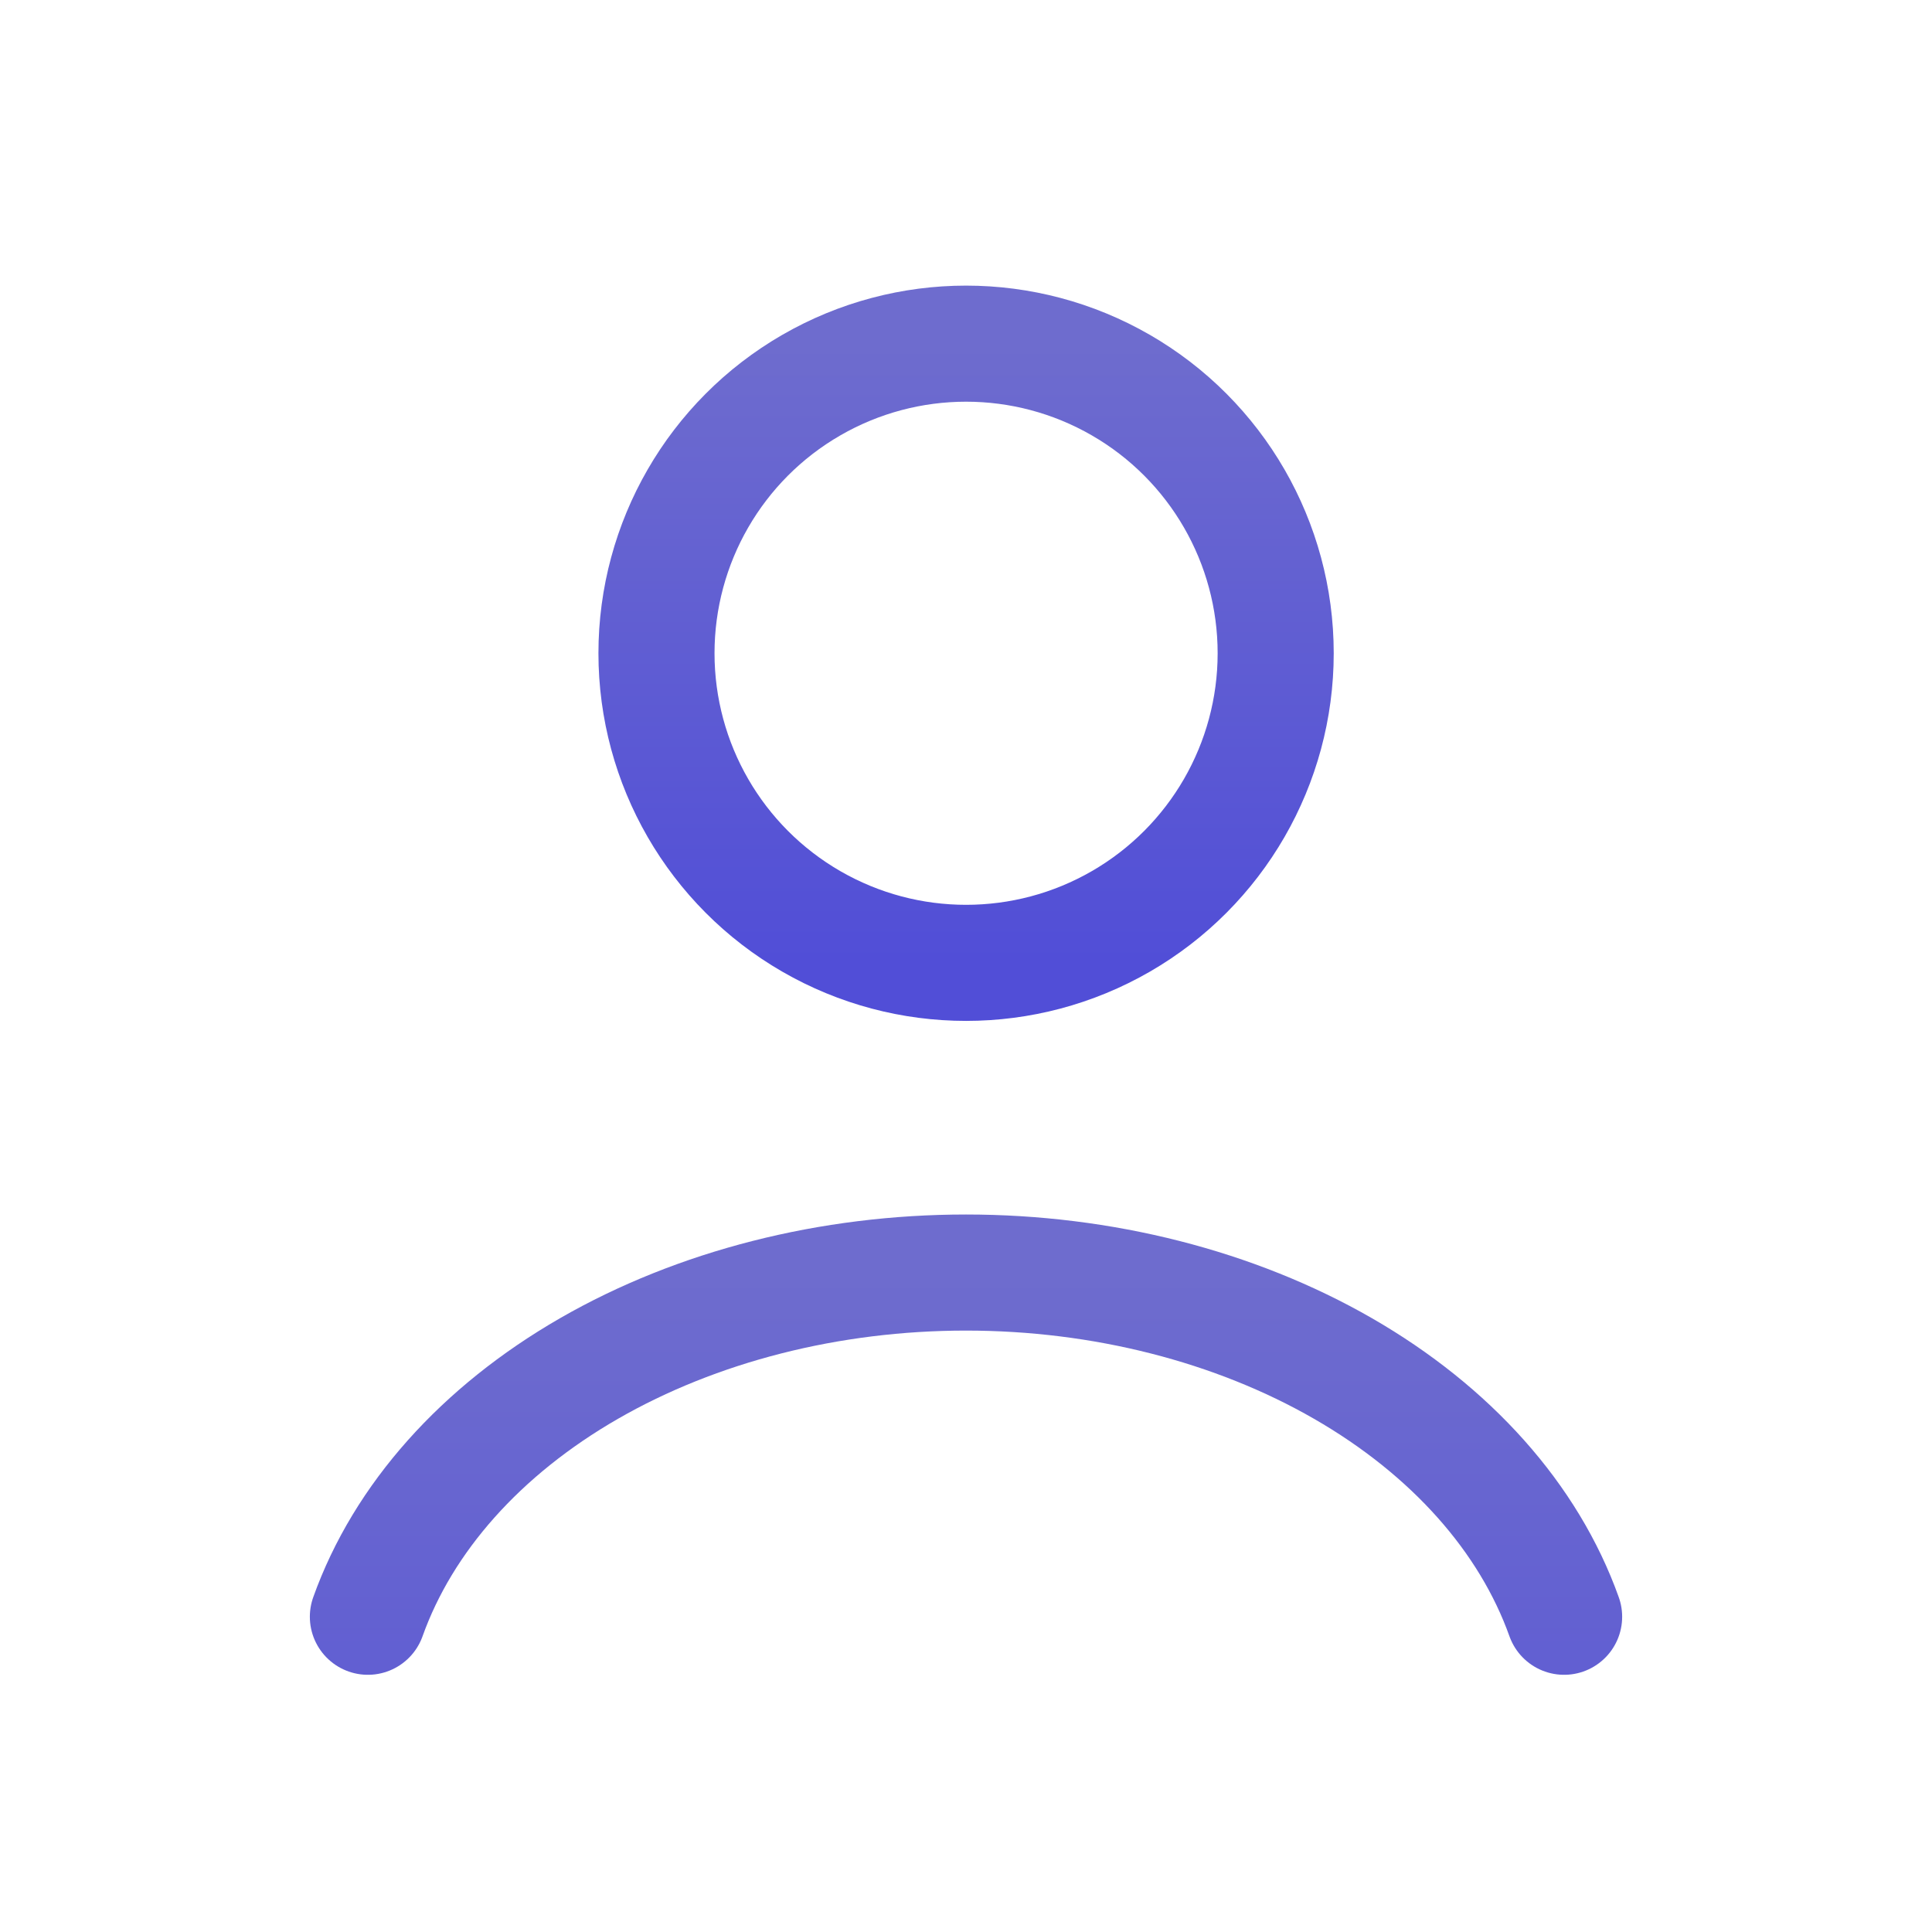 <svg width="24" height="24" viewBox="0 0 24 24" fill="none" xmlns="http://www.w3.org/2000/svg">
    <path d="M19.43 20.084C18.992 18.857 18.026 17.773 16.683 17C15.339 16.227 13.693 15.808 12 15.808C10.307 15.808 8.661 16.227 7.317 17C5.974 17.773 5.008 18.857 4.57 20.084" stroke="url(#paint0_linear_854_2239)" stroke-width="1.442" stroke-linecap="round"/>
    <circle cx="12.001" cy="8.115" r="3.846" stroke="url(#paint1_linear_854_2239)" stroke-width="1.442" stroke-linecap="round"/>
    <defs>
        <linearGradient id="paint0_linear_854_2239" x1="12" y1="15.808" x2="12" y2="27.346" gradientUnits="userSpaceOnUse">
            <stop stop-color="#6E6CCE"/>
            <stop offset="1" stop-color="#514ED7"/>
        </linearGradient>
        <linearGradient id="paint1_linear_854_2239" x1="12.001" y1="4.269" x2="12.001" y2="11.961" gradientUnits="userSpaceOnUse">
            <stop stop-color="#6E6CCE"/>
            <stop offset="1" stop-color="#514ED7"/>
        </linearGradient>
    </defs>
</svg>
